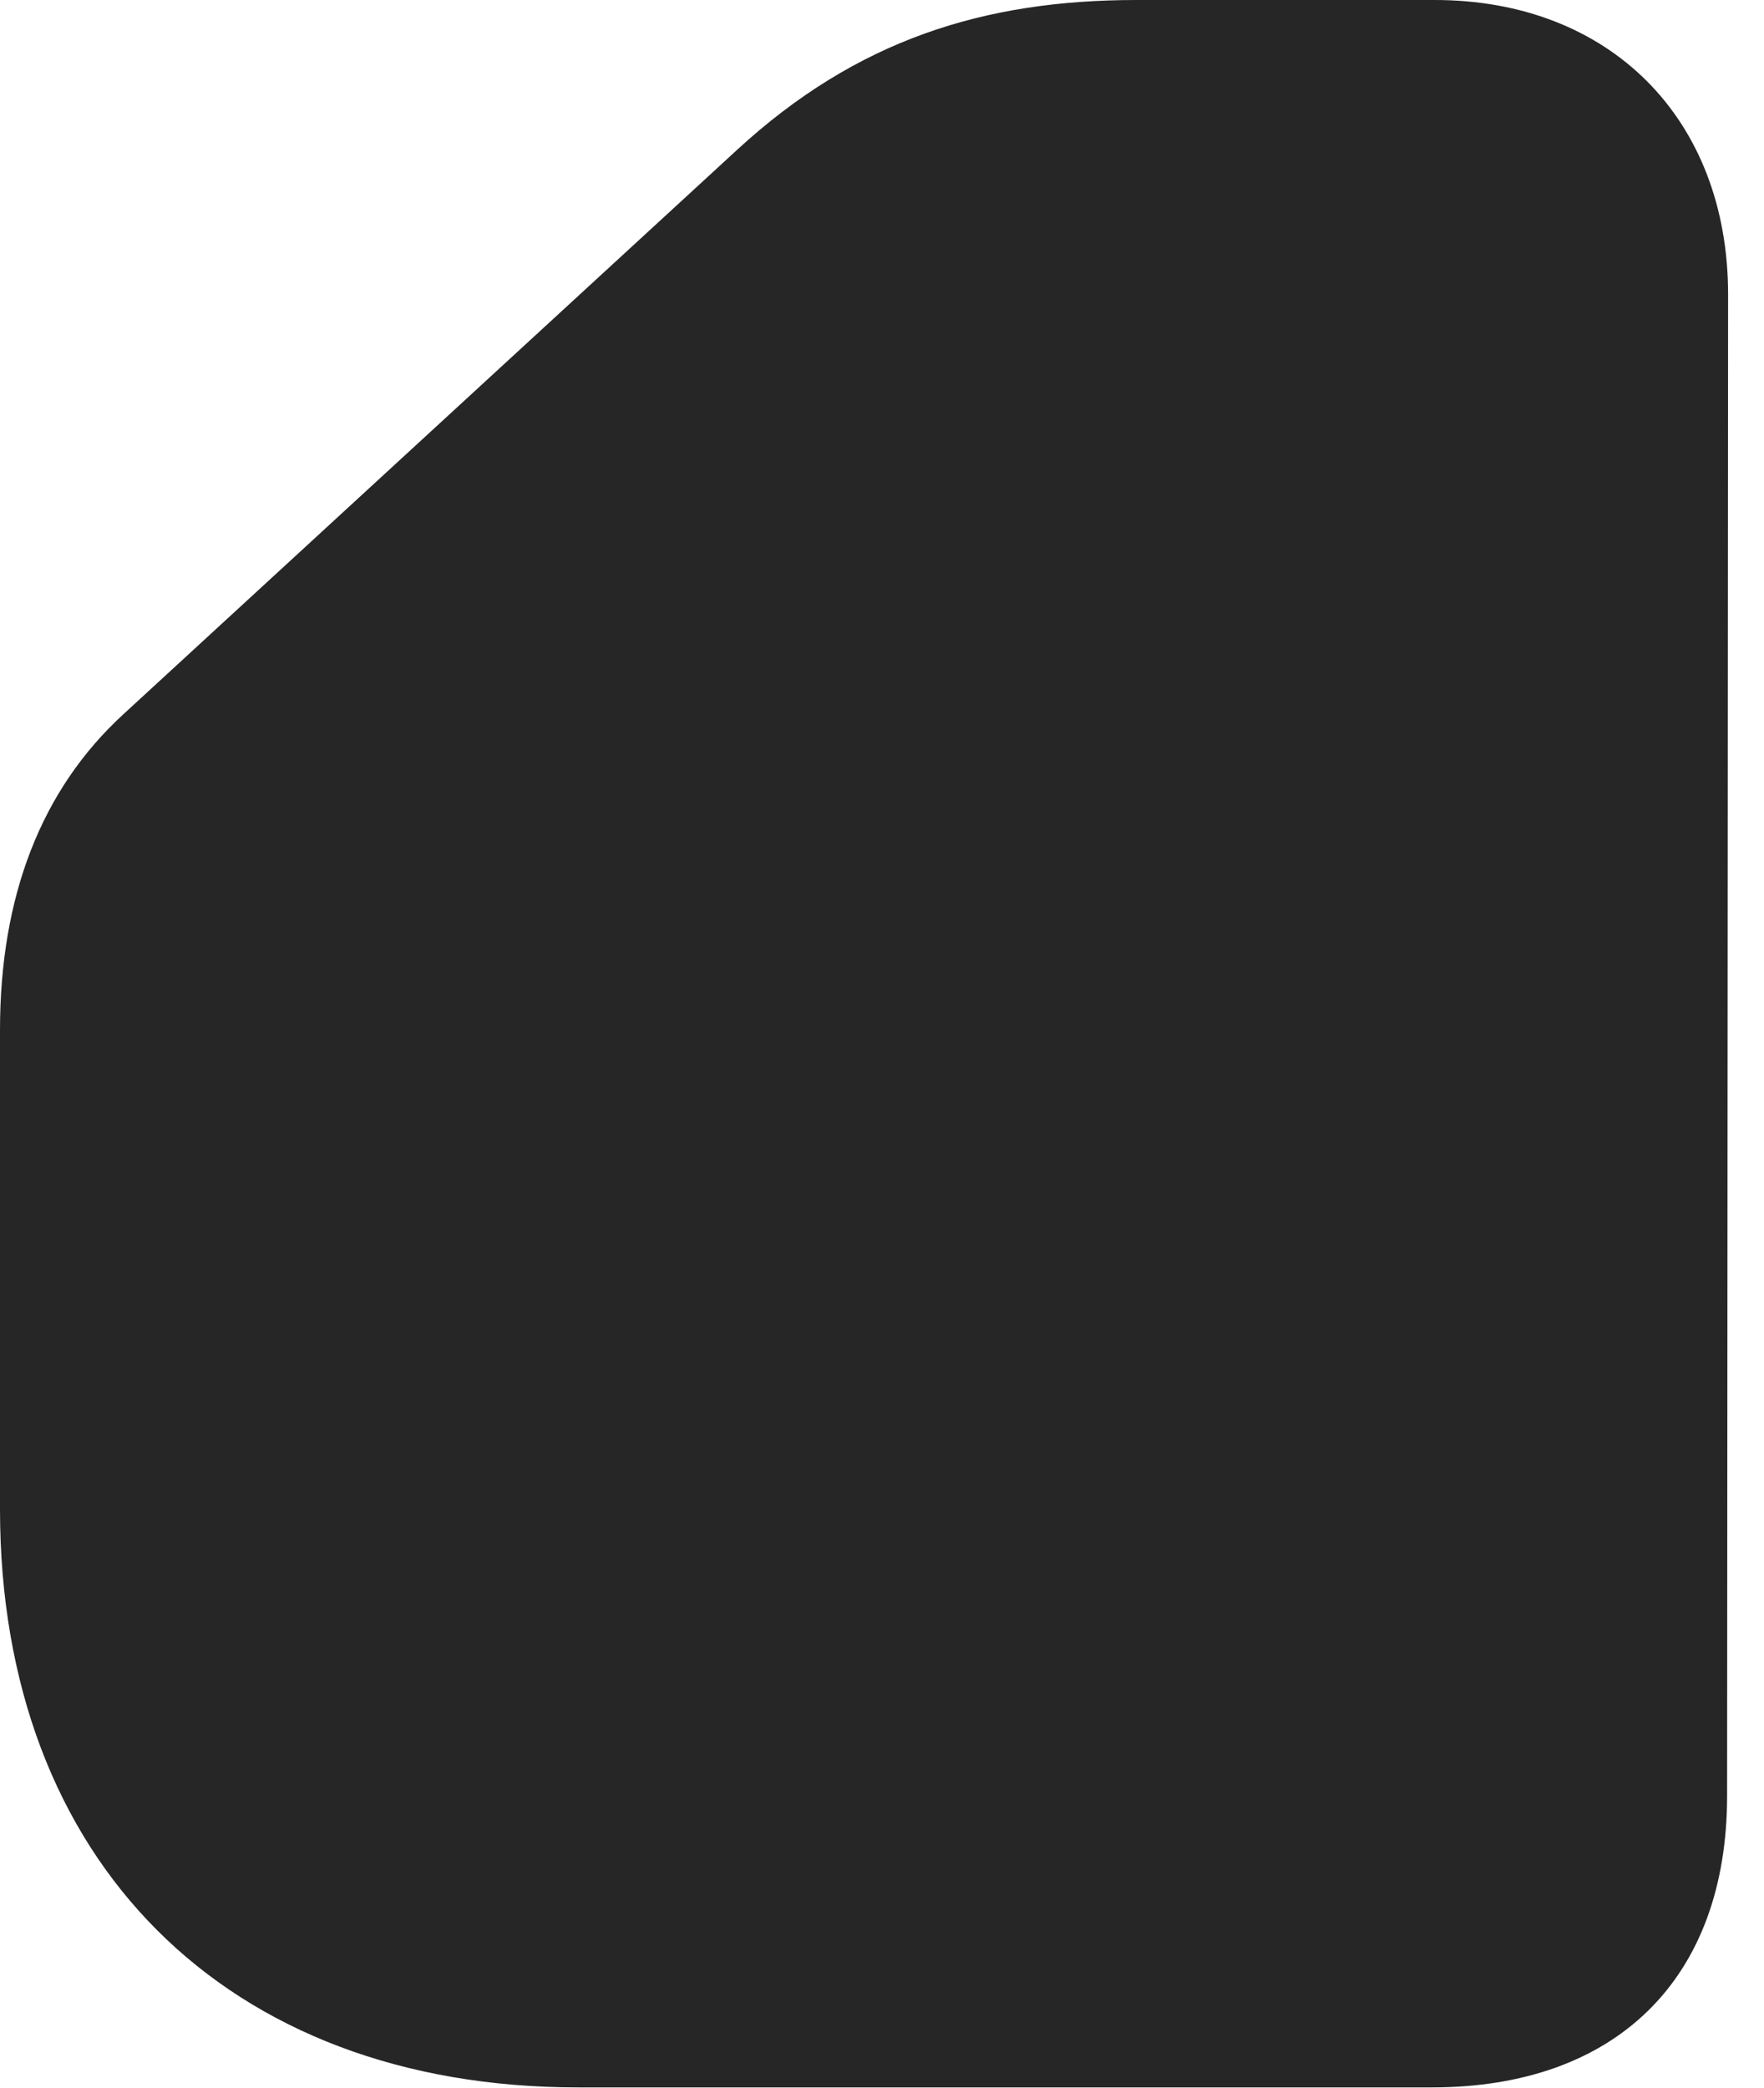 <?xml version="1.0" encoding="UTF-8"?>
<!--Generator: Apple Native CoreSVG 341-->
<!DOCTYPE svg
PUBLIC "-//W3C//DTD SVG 1.1//EN"
       "http://www.w3.org/Graphics/SVG/1.1/DTD/svg11.dtd">
<svg version="1.1" xmlns="http://www.w3.org/2000/svg" xmlns:xlink="http://www.w3.org/1999/xlink" viewBox="0 0 17.734 20.986">
 <g>
  <rect height="20.986" opacity="0" width="17.734" x="0" y="0"/>
  <path d="M5.811 20.977L14.395 20.977C16.25 20.977 17.363 19.883 17.363 18.047L17.373 2.959C17.373 1.191 16.182 0 14.424 0L11.426 0C9.893 0 8.613 0.4 7.412 1.504L1.24 7.178C0.41 7.939 0 9.014 0 10.352L0 15.166C0 18.701 2.275 20.977 5.811 20.977Z" fill="black" fill-opacity="0.85"/>
 </g>
</svg>
